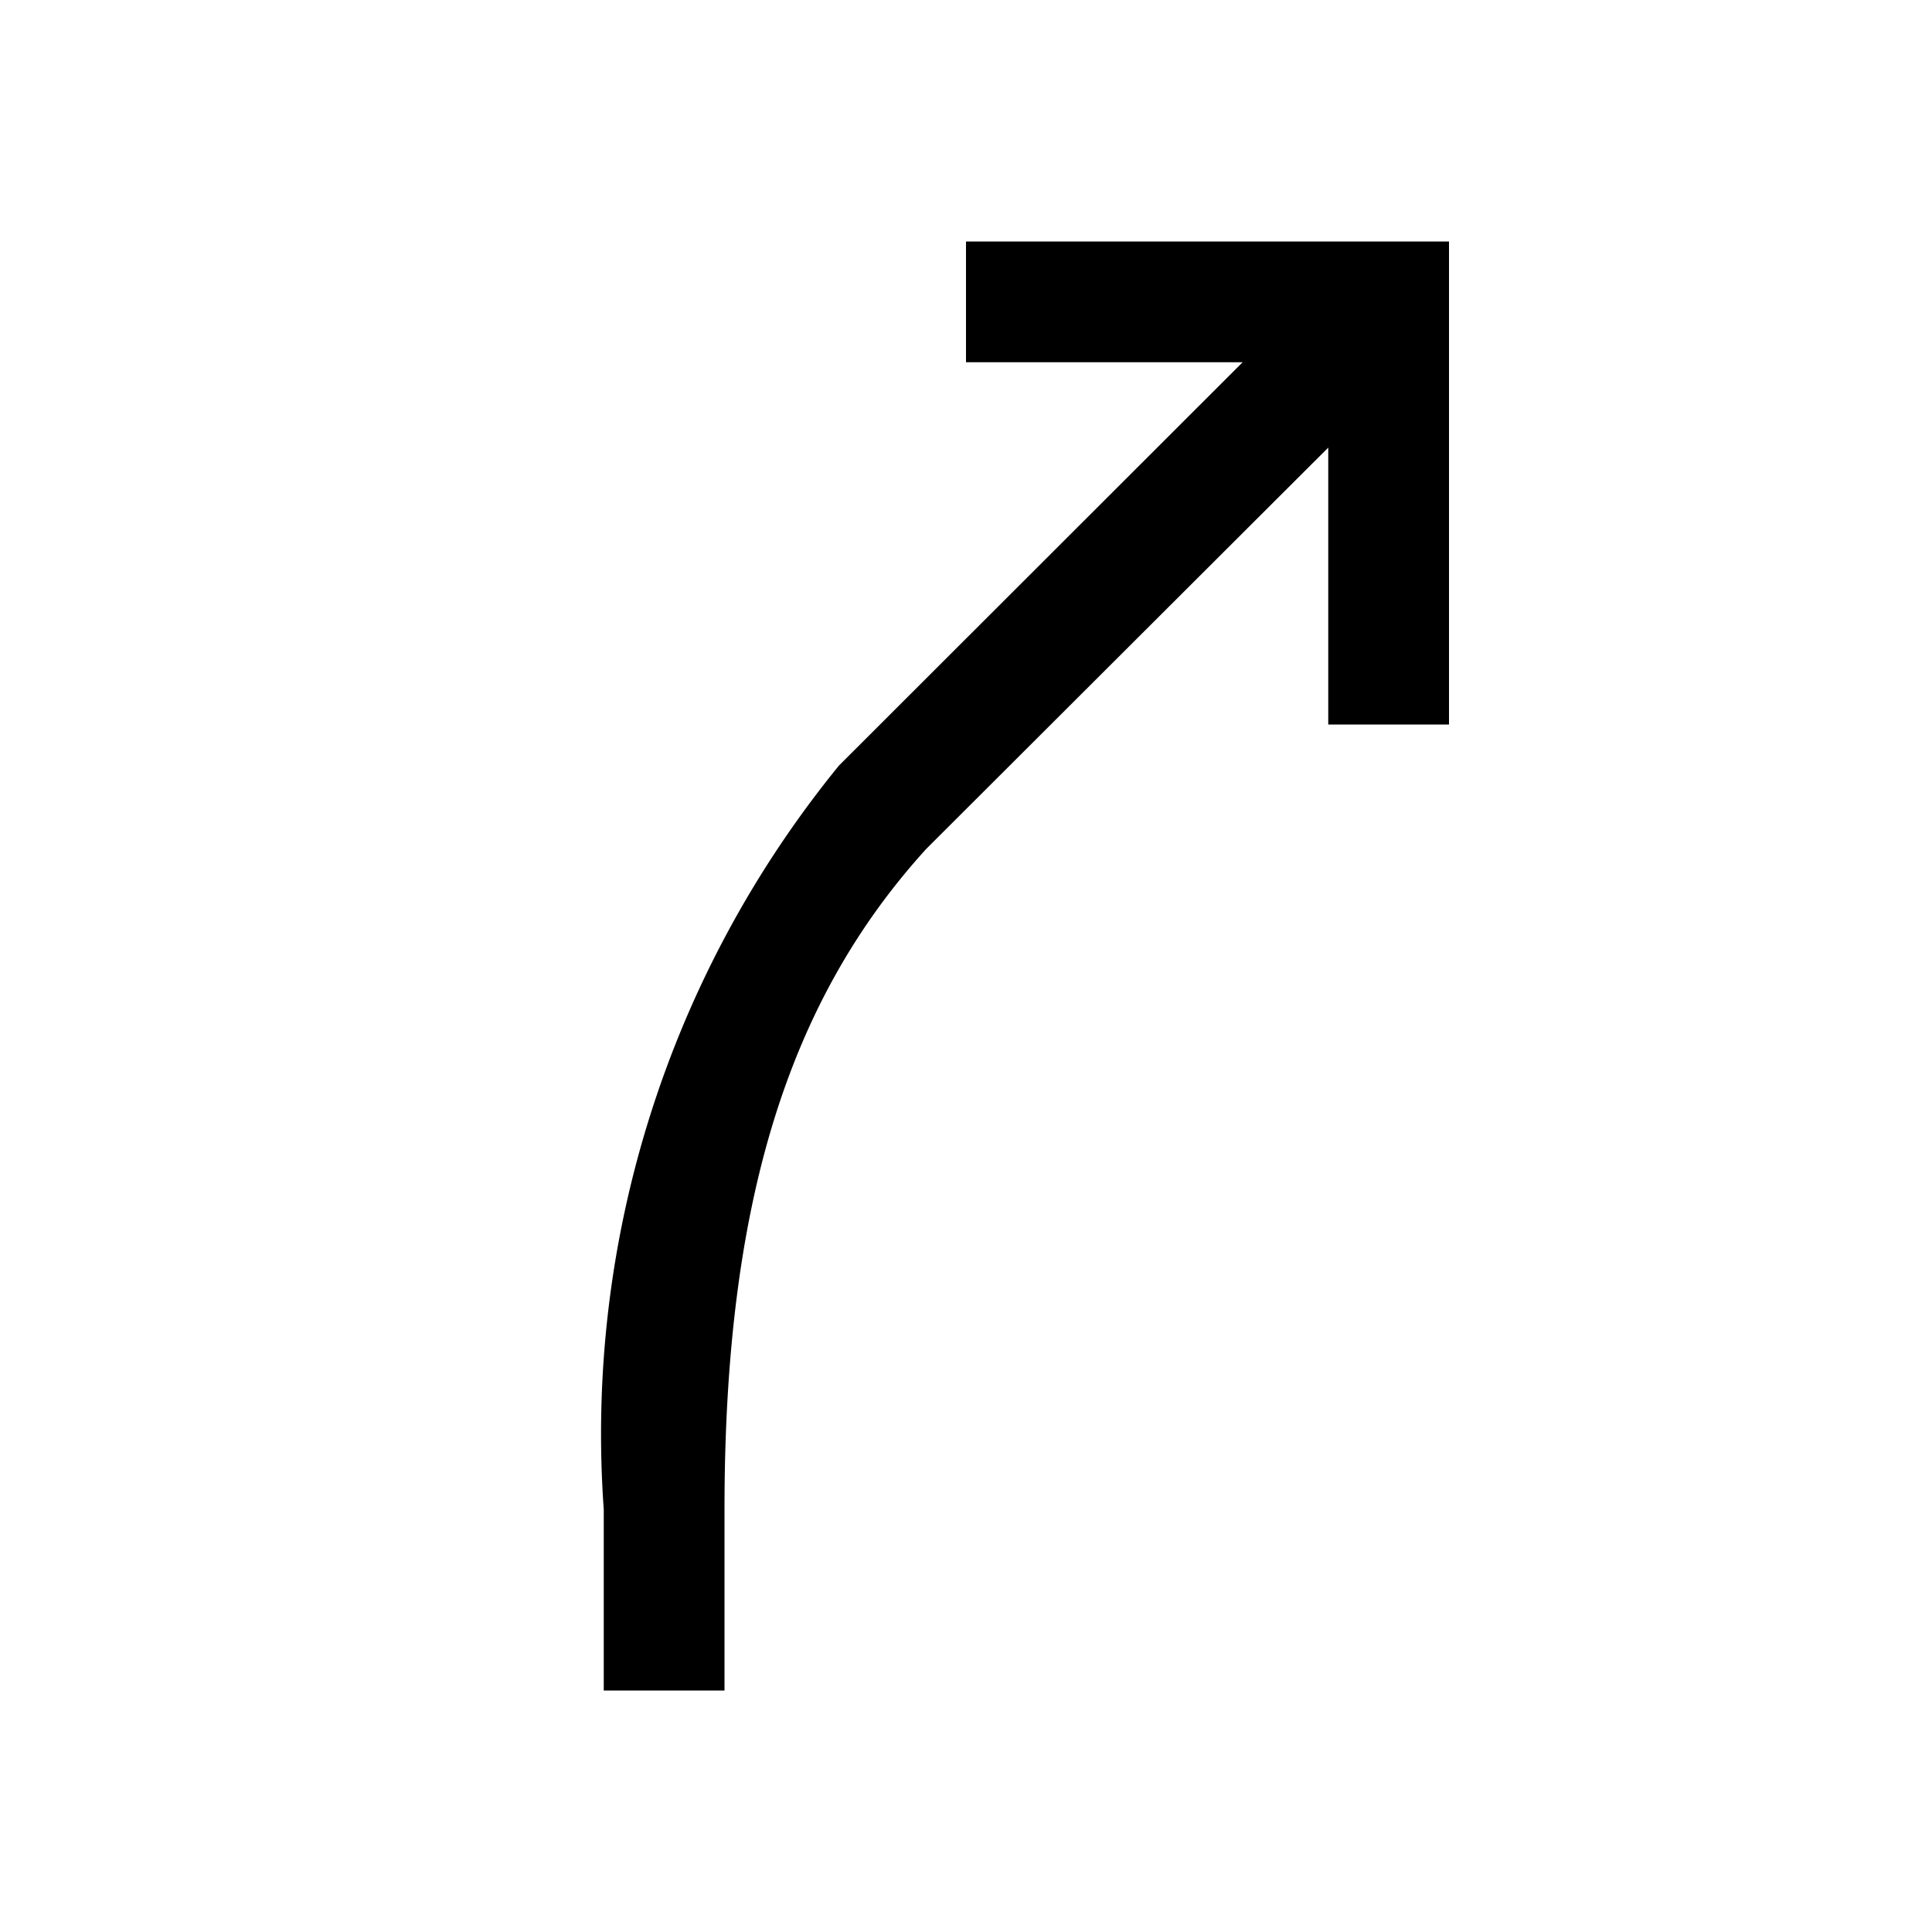 <svg id="icons" xmlns="http://www.w3.org/2000/svg" viewBox="0 0 16 16"><path d="M8 3h2.291L6.948 6.34A8.758 8.758 0 0 0 5 12.5V14h1v-1.5c0-2.513.516-4.2 1.671-5.47L11 3.707V6h1V2H8z"/><path fill="none" d="M0 0h16v16H0z"/></svg>